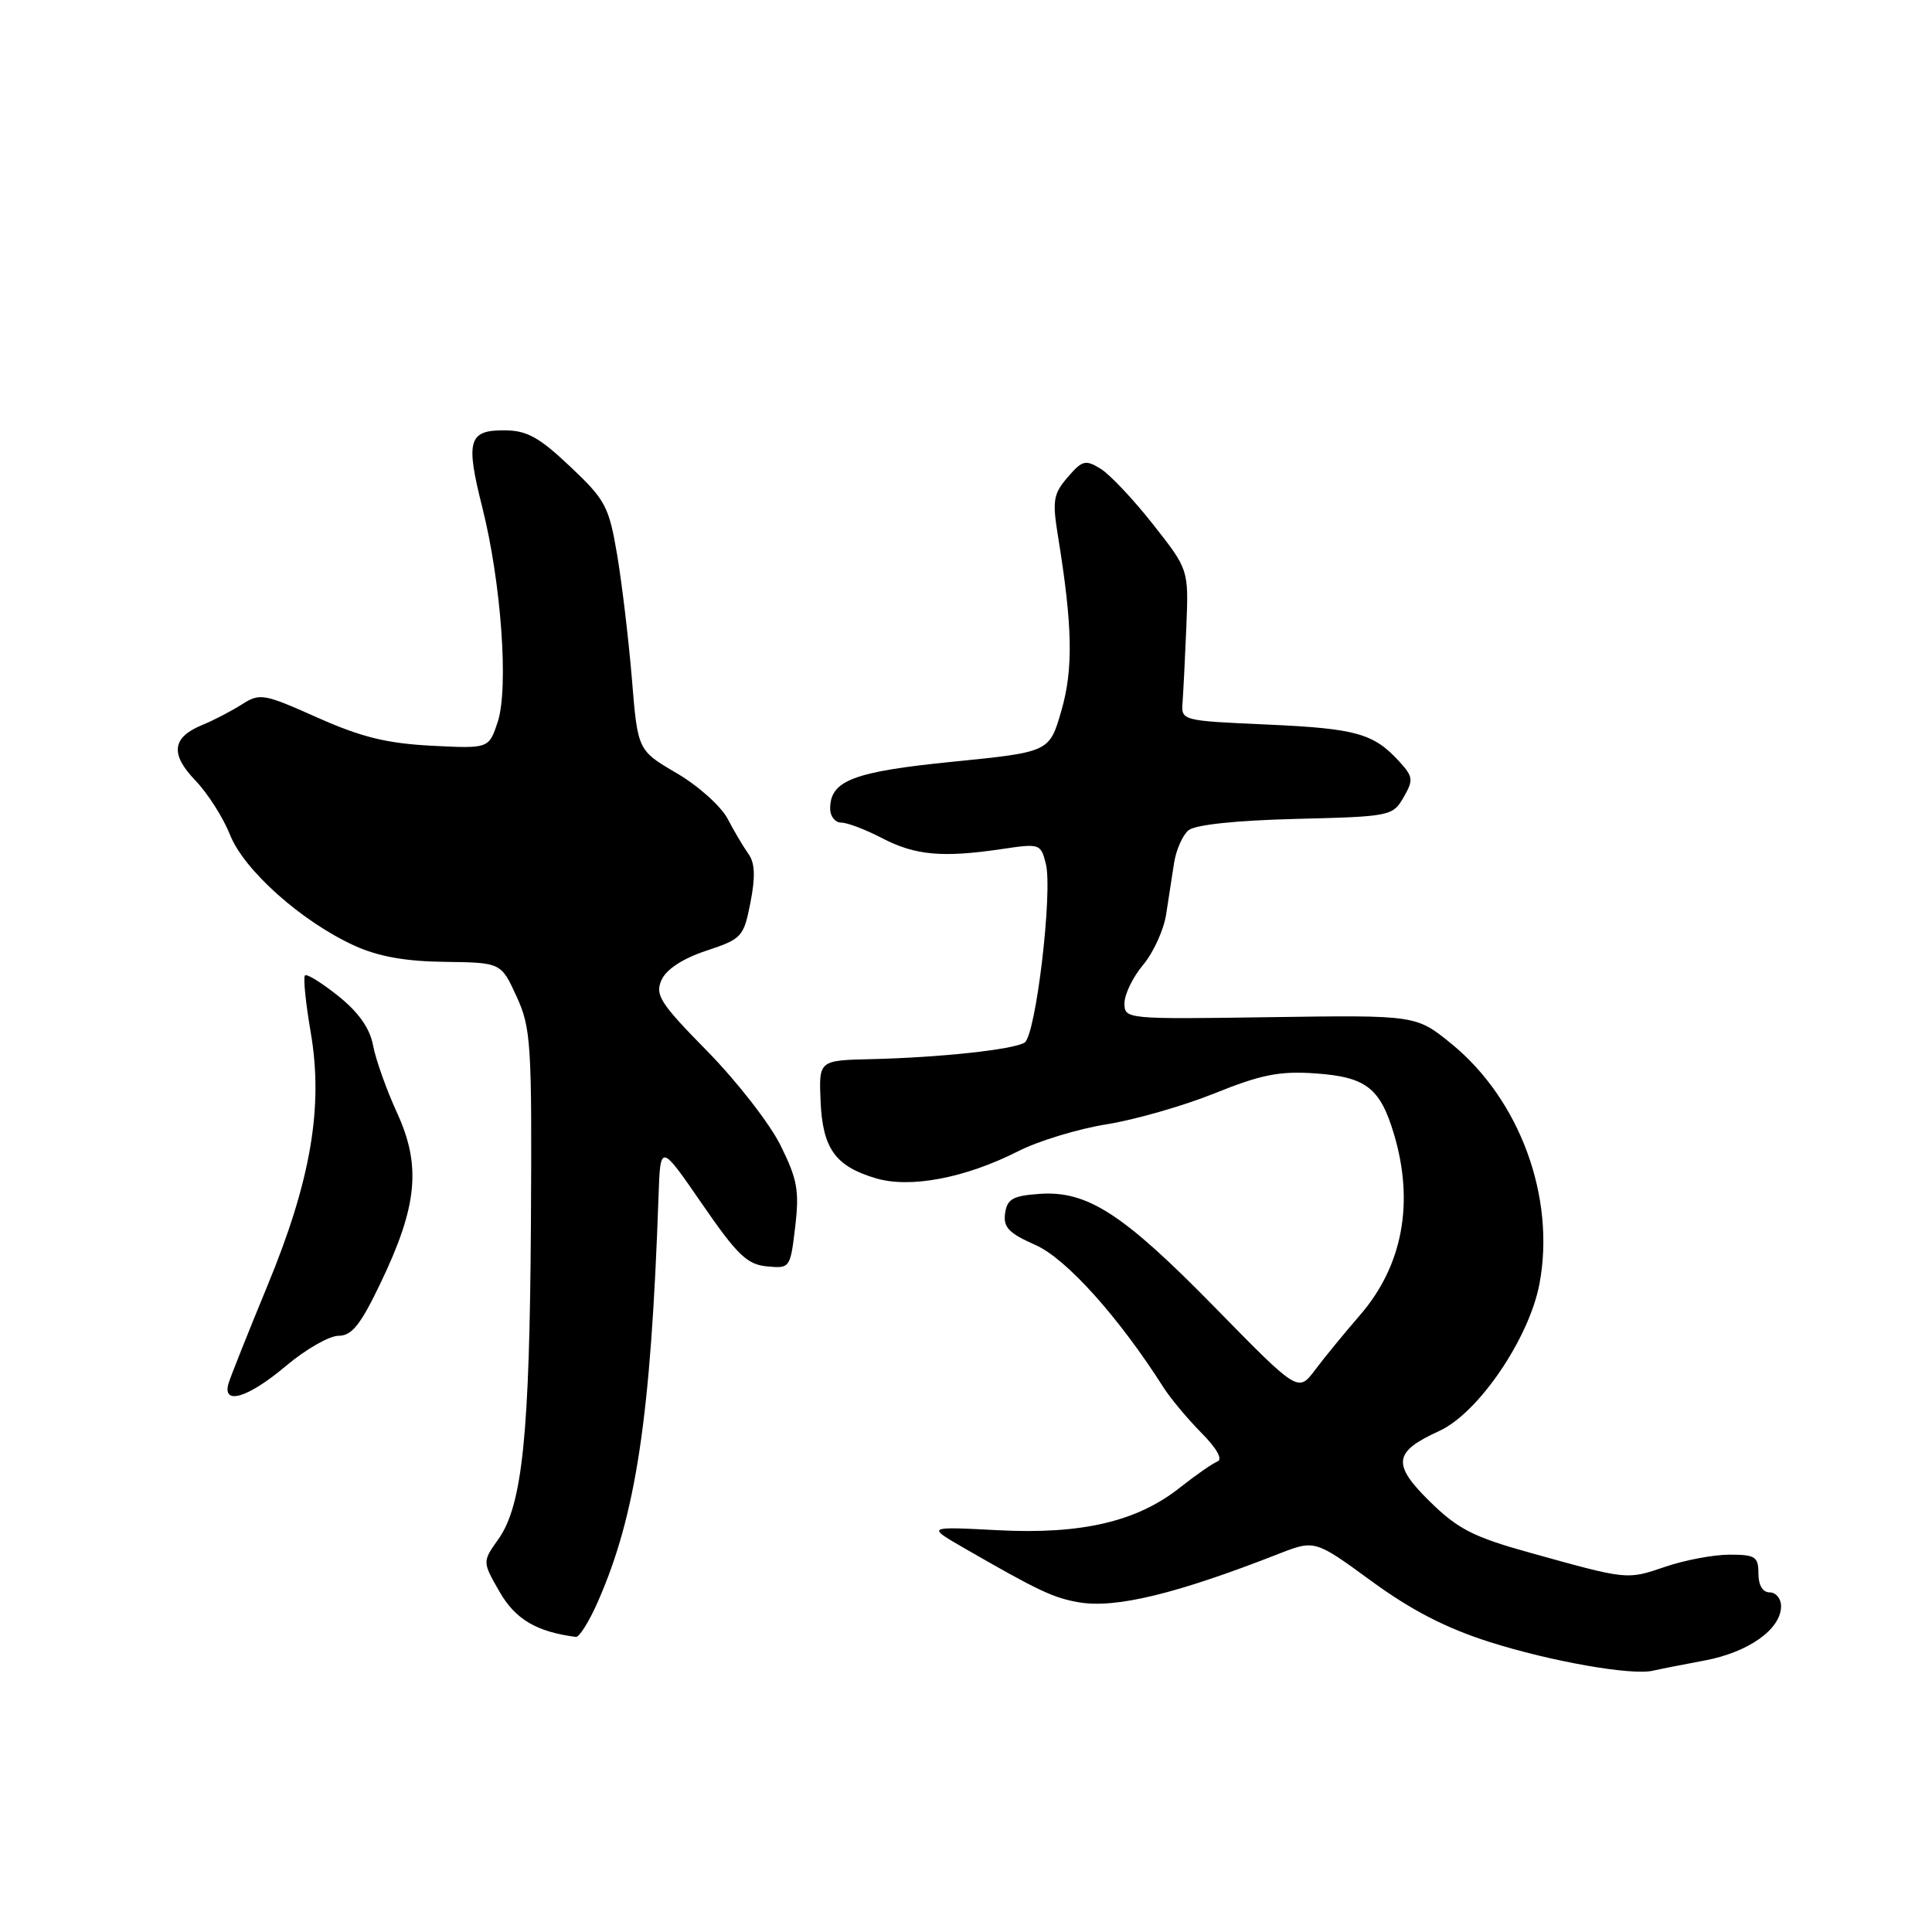 <?xml version="1.0" encoding="UTF-8" standalone="no"?>
<!DOCTYPE svg PUBLIC "-//W3C//DTD SVG 1.1//EN" "http://www.w3.org/Graphics/SVG/1.1/DTD/svg11.dtd" >
<svg xmlns="http://www.w3.org/2000/svg" xmlns:xlink="http://www.w3.org/1999/xlink" version="1.1" viewBox="0 0 256 256">
 <g >
 <path fill="currentColor"
d=" M 225.95 220.01 C 231.73 218.91 236.00 215.86 236.00 212.83 C 236.00 211.82 235.32 211.00 234.50 211.00 C 233.57 211.00 233.00 210.06 233.00 208.50 C 233.00 206.27 232.59 206.00 229.18 206.00 C 227.08 206.00 223.23 206.72 220.64 207.61 C 215.54 209.34 215.75 209.37 202.68 205.73 C 195.23 203.66 193.17 202.60 189.48 198.98 C 184.42 194.01 184.63 192.38 190.69 189.62 C 195.88 187.26 202.62 177.37 203.99 170.10 C 206.14 158.67 201.40 145.73 192.36 138.34 C 187.65 134.50 187.65 134.50 168.33 134.78 C 149.17 135.06 149.00 135.04 149.00 132.93 C 149.00 131.75 150.11 129.47 151.46 127.86 C 152.81 126.26 154.18 123.27 154.51 121.22 C 154.83 119.17 155.31 116.08 155.57 114.35 C 155.84 112.62 156.70 110.67 157.48 110.02 C 158.37 109.28 163.77 108.71 171.70 108.51 C 184.19 108.20 184.54 108.14 185.97 105.67 C 187.30 103.37 187.25 102.94 185.48 100.98 C 182.05 97.19 179.76 96.54 168.00 96.01 C 156.50 95.50 156.50 95.50 156.70 93.00 C 156.80 91.62 157.03 87.12 157.20 82.99 C 157.50 75.47 157.50 75.47 152.79 69.49 C 150.20 66.19 147.07 62.88 145.85 62.12 C 143.83 60.88 143.41 60.98 141.47 63.24 C 139.56 65.46 139.42 66.33 140.20 71.12 C 142.13 82.99 142.23 88.68 140.63 94.20 C 139.05 99.65 139.05 99.65 126.27 100.93 C 113.07 102.25 110.00 103.42 110.00 107.15 C 110.00 108.17 110.66 109.00 111.47 109.00 C 112.28 109.00 114.72 109.93 116.90 111.07 C 121.27 113.34 124.87 113.67 132.70 112.51 C 137.78 111.75 137.91 111.79 138.58 114.46 C 139.51 118.18 137.25 137.23 135.76 138.15 C 134.25 139.08 124.61 140.12 115.50 140.34 C 108.50 140.50 108.50 140.50 108.73 145.90 C 109.00 152.18 110.67 154.52 116.02 156.12 C 120.58 157.49 127.88 156.11 134.92 152.54 C 137.60 151.18 142.86 149.58 146.61 148.98 C 150.37 148.38 156.83 146.53 160.97 144.86 C 167.12 142.38 169.56 141.90 174.28 142.23 C 181.00 142.70 182.87 144.14 184.70 150.25 C 187.43 159.37 185.86 167.73 180.20 174.27 C 178.16 176.62 175.48 179.89 174.25 181.53 C 172.01 184.50 172.01 184.50 161.02 173.28 C 148.79 160.79 144.06 157.73 137.68 158.20 C 134.20 158.45 133.45 158.88 133.18 160.77 C 132.92 162.62 133.67 163.41 137.21 164.97 C 141.28 166.77 148.22 174.49 154.18 183.86 C 155.11 185.31 157.36 188.01 159.18 189.85 C 161.24 191.92 162.05 193.38 161.31 193.66 C 160.65 193.92 158.44 195.46 156.39 197.08 C 150.69 201.62 143.34 203.34 132.21 202.76 C 122.80 202.27 122.80 202.27 127.65 205.07 C 137.59 210.80 139.58 211.74 143.00 212.32 C 147.86 213.14 155.89 211.19 169.36 205.92 C 174.22 204.02 174.22 204.02 181.72 209.50 C 187.03 213.38 191.62 215.74 197.37 217.57 C 205.49 220.15 216.17 222.03 219.00 221.38 C 219.82 221.19 222.95 220.57 225.95 220.01 Z  M 79.17 212.35 C 84.29 200.77 86.24 187.80 87.26 158.50 C 87.50 151.50 87.50 151.50 93.01 159.50 C 97.67 166.27 98.99 167.55 101.61 167.80 C 104.68 168.10 104.72 168.04 105.37 162.54 C 105.93 157.76 105.65 156.24 103.41 151.74 C 101.98 148.86 97.62 143.26 93.73 139.30 C 87.47 132.93 86.77 131.84 87.65 129.86 C 88.29 128.44 90.43 127.03 93.57 125.98 C 98.31 124.41 98.54 124.16 99.44 119.58 C 100.11 116.16 100.03 114.34 99.18 113.16 C 98.52 112.24 97.28 110.15 96.42 108.50 C 95.56 106.85 92.53 104.13 89.68 102.46 C 84.50 99.43 84.50 99.43 83.73 89.96 C 83.30 84.76 82.42 77.37 81.78 73.55 C 80.69 67.10 80.24 66.25 75.55 61.82 C 71.44 57.93 69.82 57.04 66.86 57.02 C 62.07 56.99 61.67 58.37 63.91 67.24 C 66.42 77.22 67.42 91.18 65.95 95.66 C 64.78 99.20 64.78 99.20 57.14 98.81 C 51.21 98.50 47.83 97.66 42.03 95.07 C 34.92 91.90 34.44 91.81 32.03 93.35 C 30.64 94.23 28.30 95.45 26.83 96.05 C 22.79 97.70 22.51 99.90 25.89 103.42 C 27.52 105.11 29.58 108.35 30.48 110.62 C 32.34 115.32 40.00 122.14 47.00 125.32 C 50.15 126.75 53.74 127.39 58.94 127.45 C 66.39 127.55 66.39 127.55 68.44 132.02 C 70.36 136.20 70.49 138.21 70.35 162.00 C 70.18 190.22 69.22 199.47 66.03 203.96 C 63.91 206.94 63.91 206.94 66.20 210.93 C 68.29 214.57 71.11 216.23 76.31 216.90 C 76.75 216.95 78.04 214.91 79.17 212.35 Z  M 37.88 181.00 C 40.49 178.80 43.63 177.00 44.85 177.00 C 46.62 177.00 47.77 175.56 50.45 169.96 C 55.31 159.83 55.83 154.48 52.63 147.50 C 51.22 144.43 49.79 140.41 49.44 138.55 C 49.02 136.27 47.54 134.16 44.84 131.99 C 42.65 130.24 40.66 129.00 40.41 129.25 C 40.16 129.51 40.50 132.89 41.17 136.78 C 42.87 146.69 41.19 156.47 35.39 170.48 C 32.89 176.54 30.60 182.29 30.30 183.25 C 29.37 186.28 32.84 185.26 37.88 181.00 Z "/>
</g>
</svg>